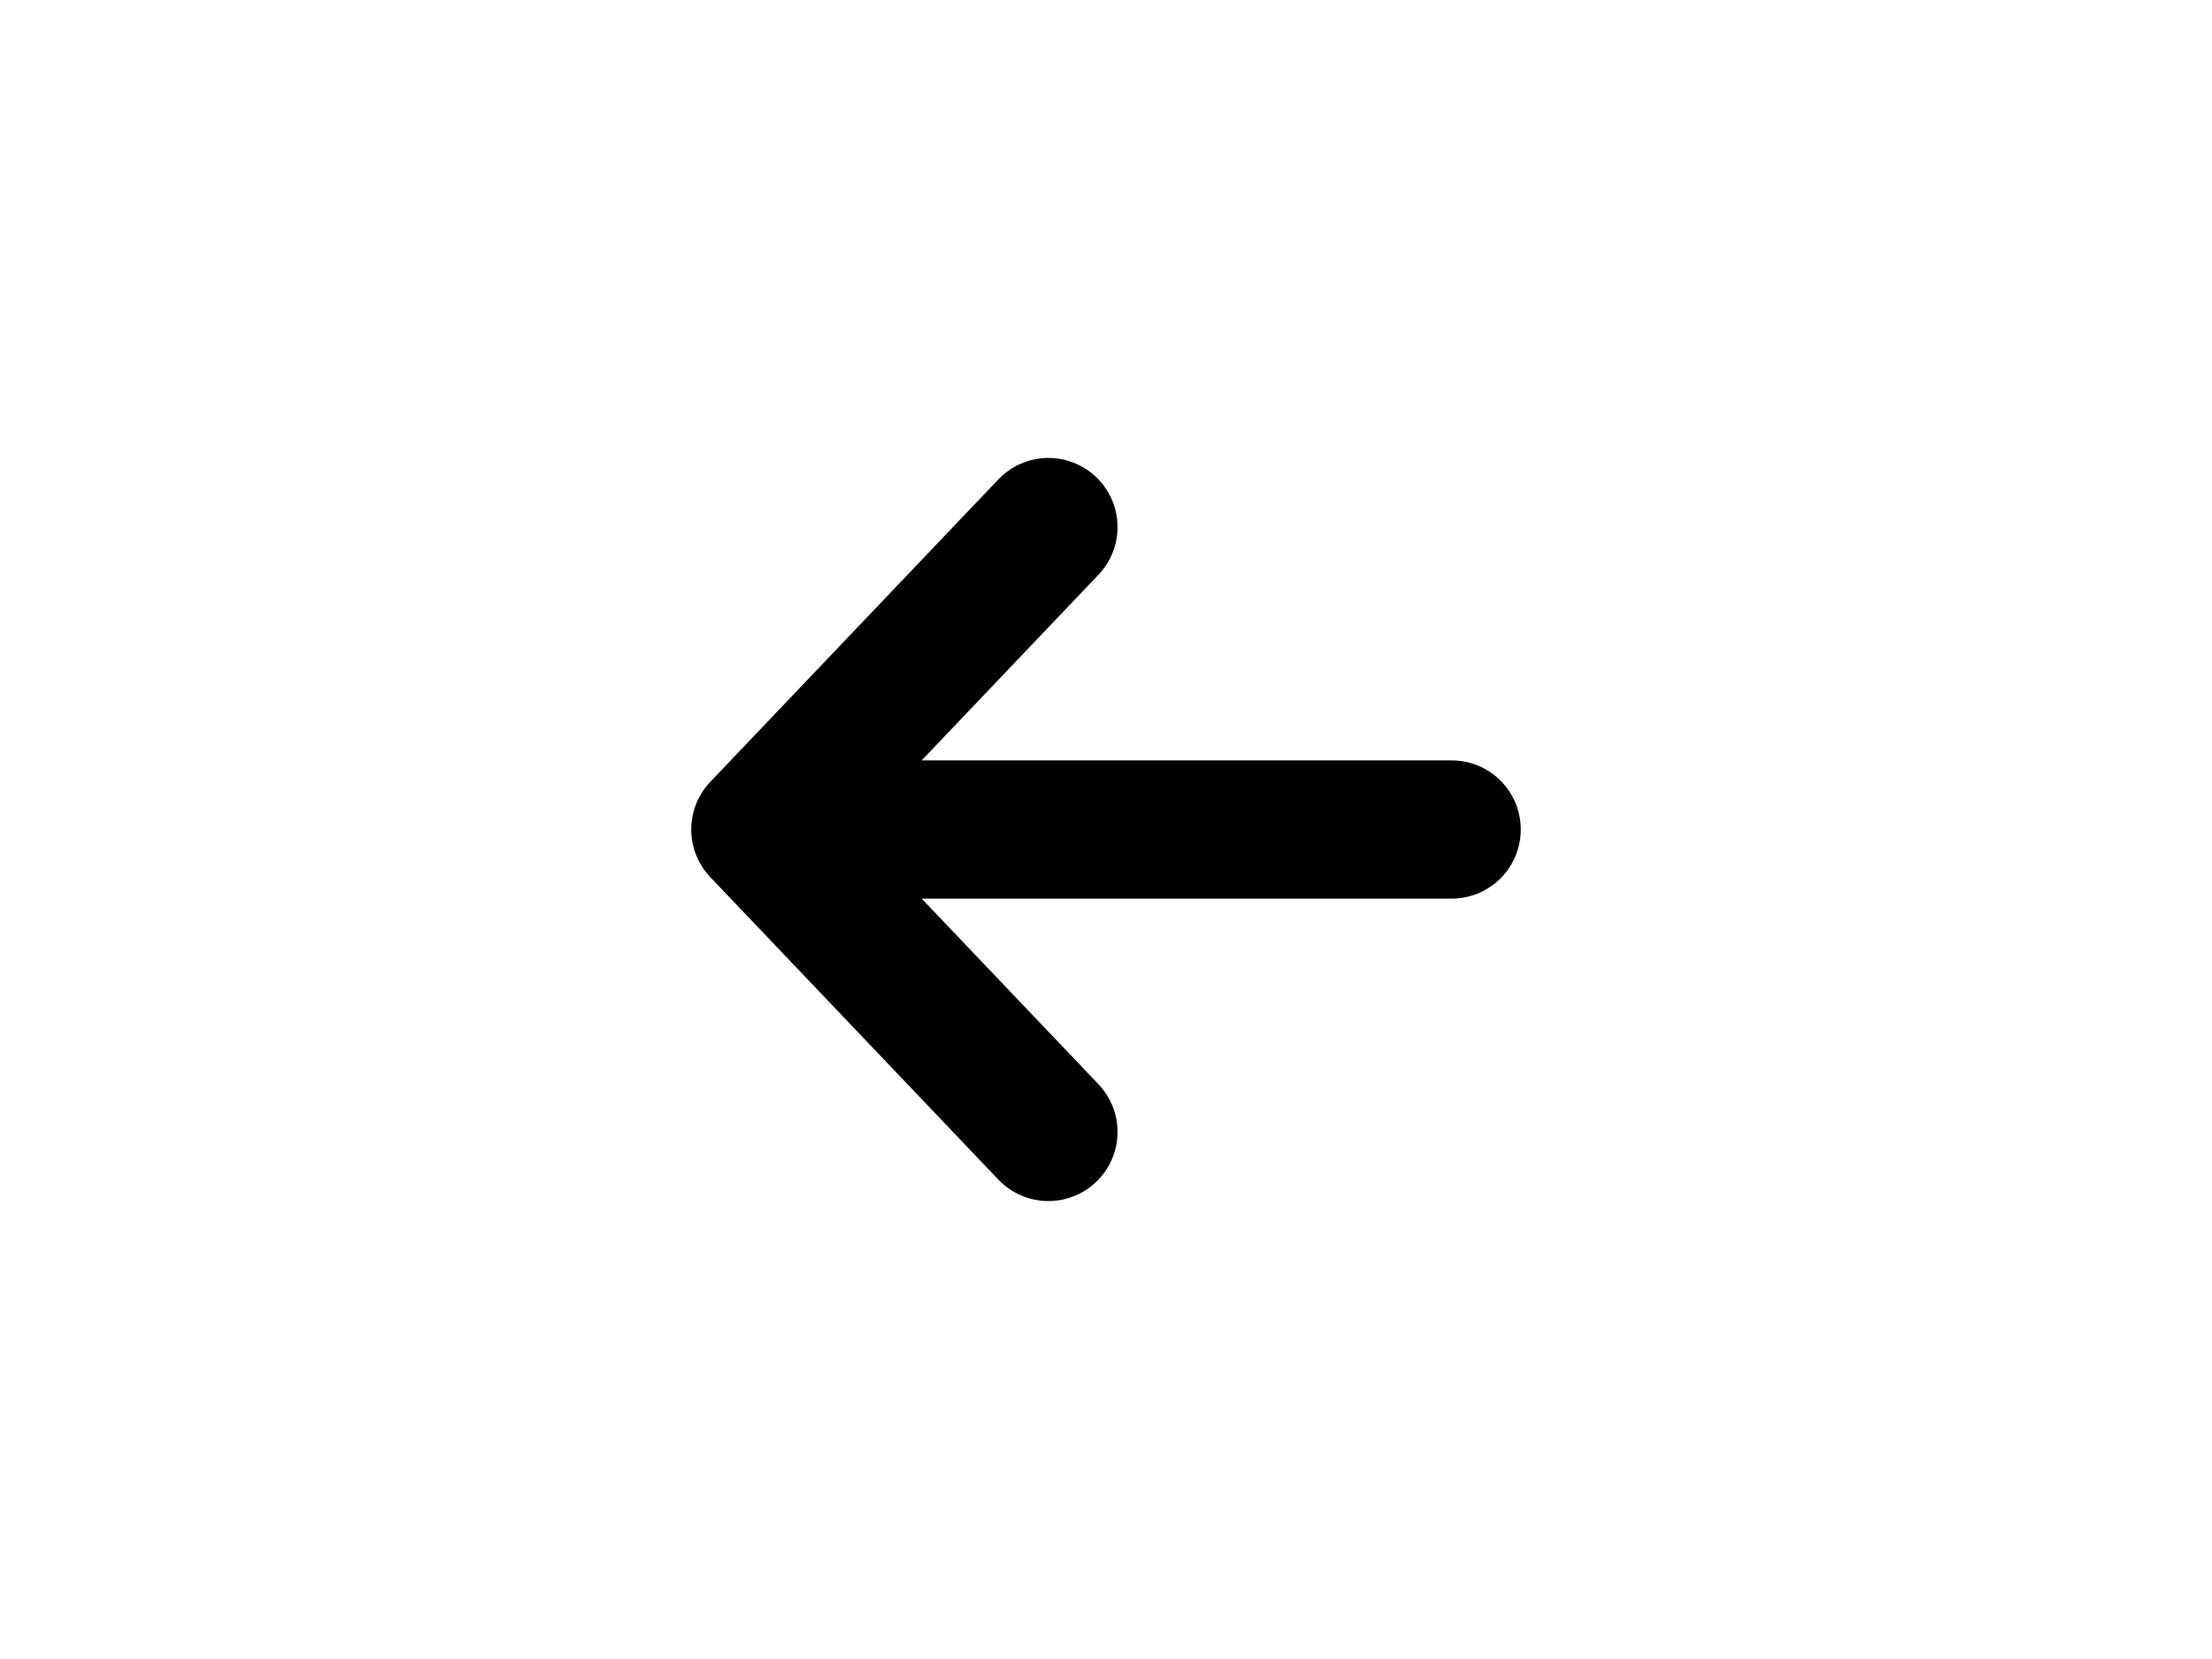 <svg width="32" height="24" viewBox="0 0 32 24" fill="none" xmlns="http://www.w3.org/2000/svg">
<path d="M15.167 16.375L11 12M11 12L15.167 7.625M11 12H21" stroke="black" stroke-width="2" stroke-linecap="round" stroke-linejoin="round"/>
</svg>
